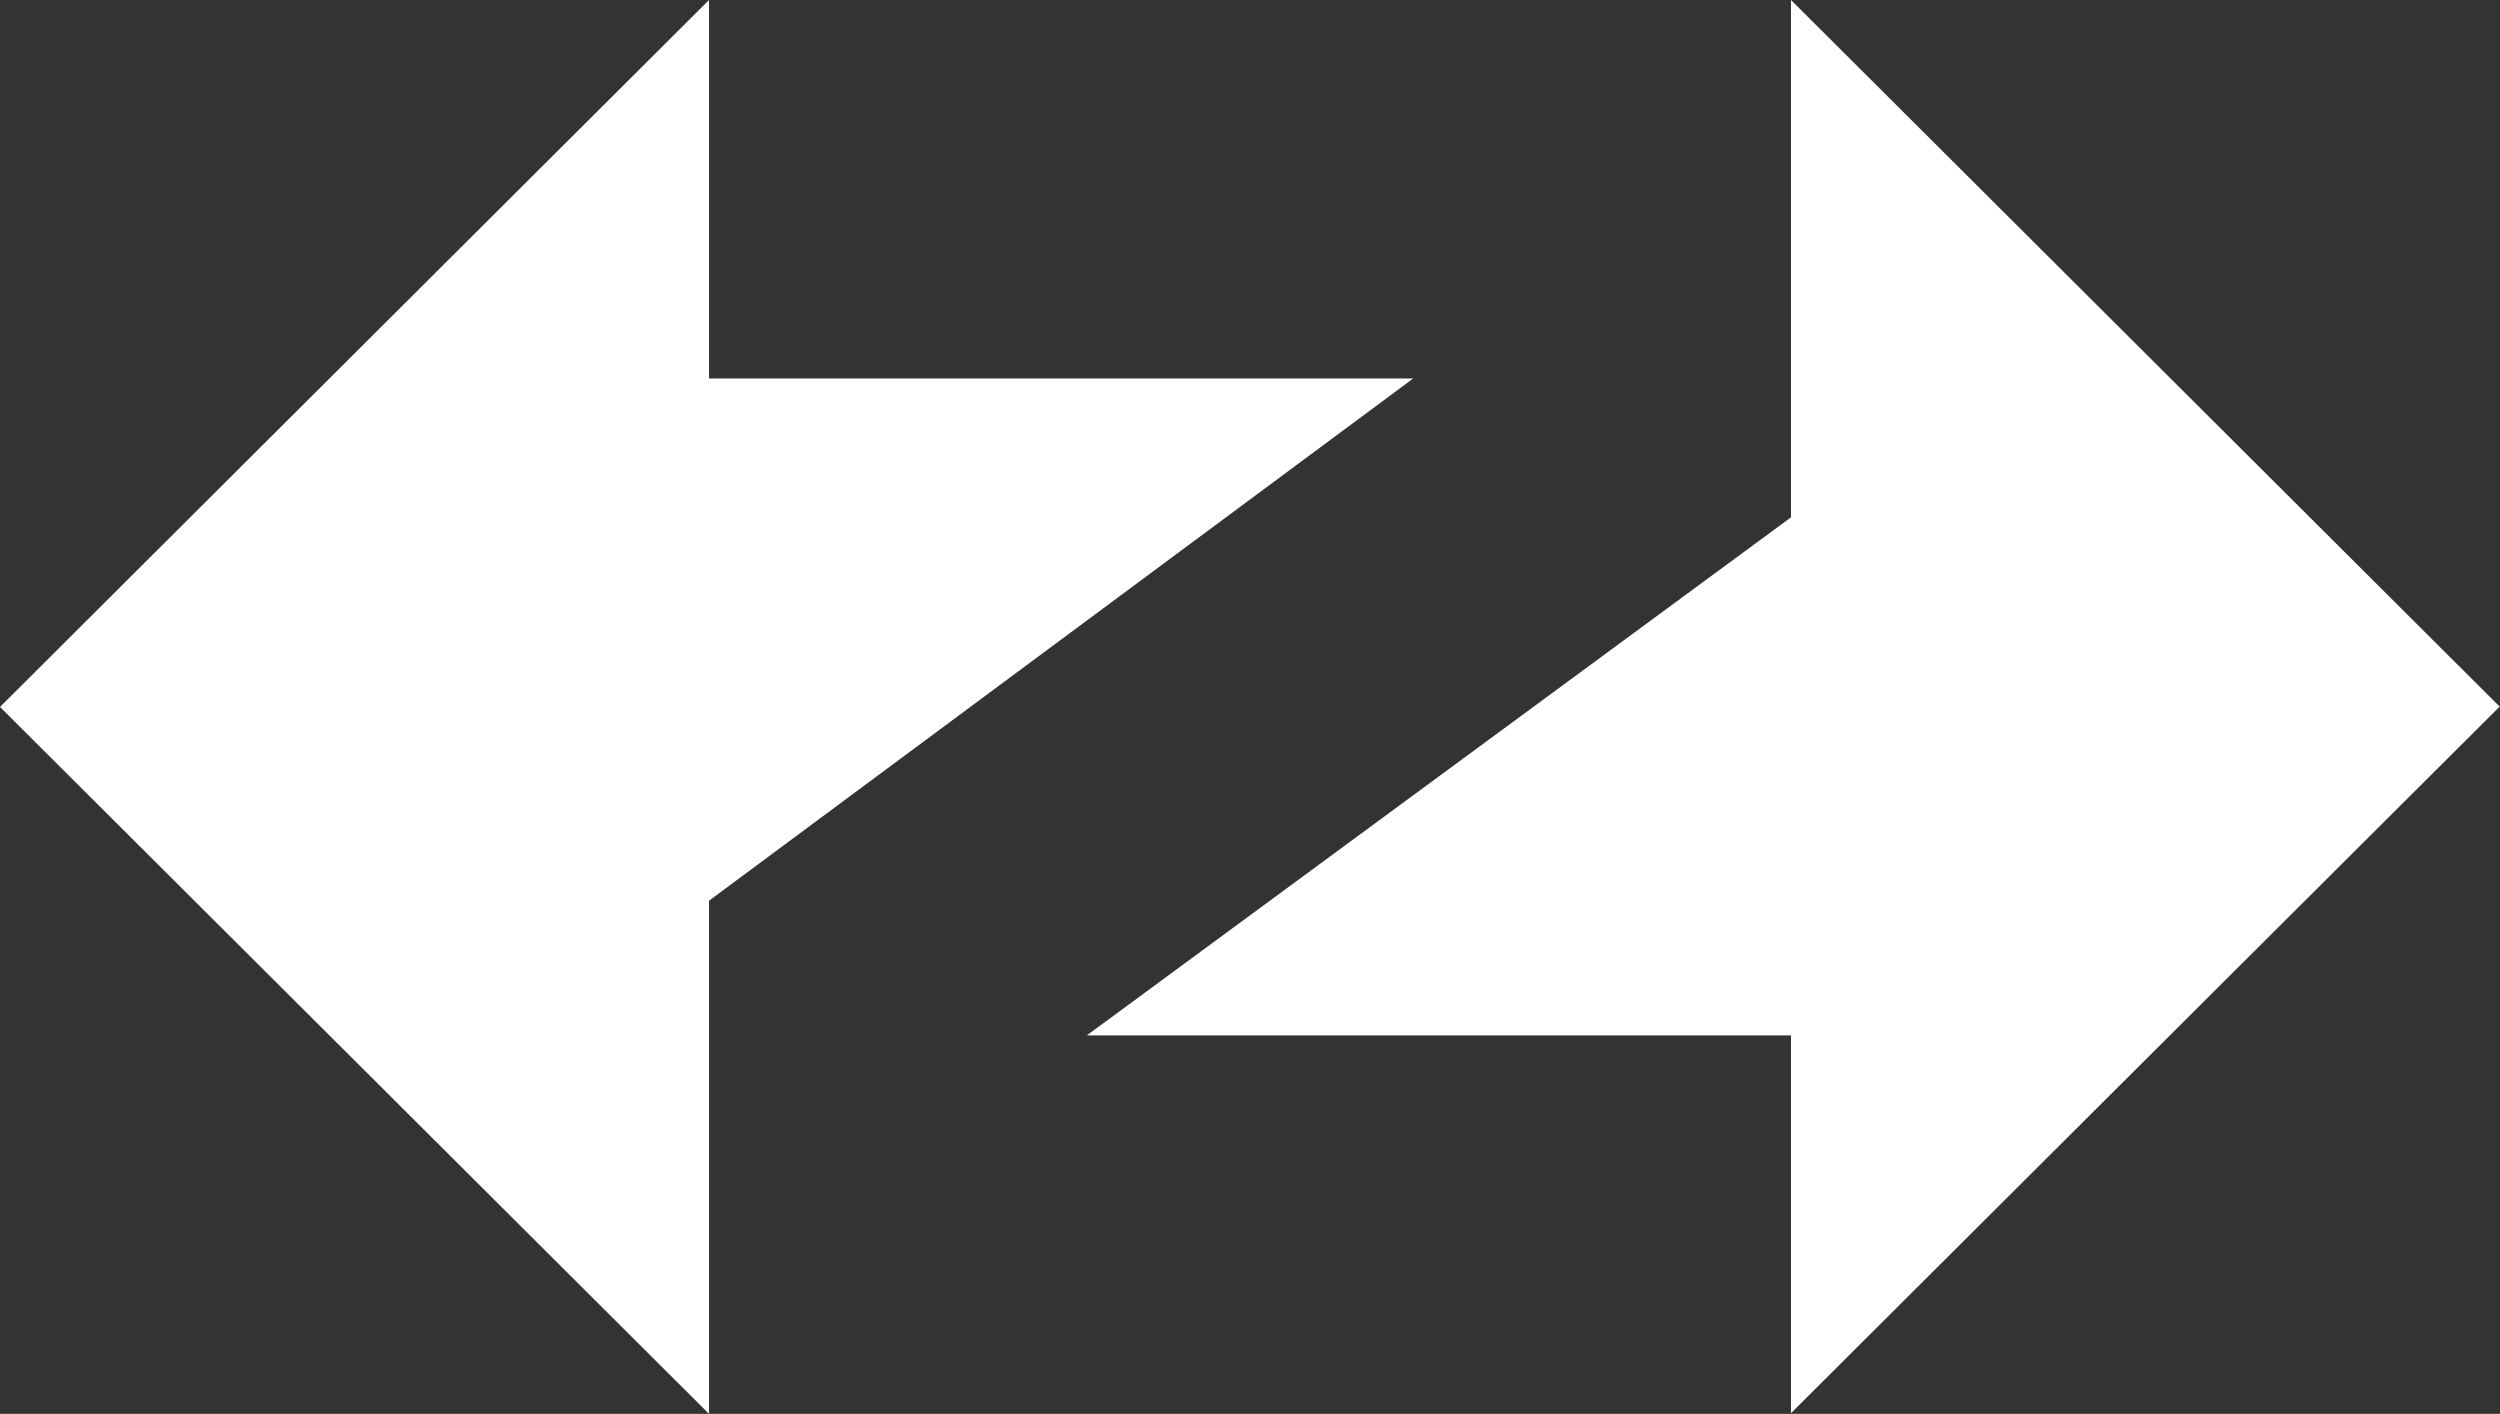<svg xmlns="http://www.w3.org/2000/svg" id="Layer_1" data-name="Layer 1" viewBox="0 0 36 20.36">
  <rect x="0" y="0" width="36" height="20.36" fill="#333333" stroke="none"/>
  <defs>
    <style>
      .cls-1 {
        fill: #FFFFFF;
      }
    </style>
  </defs>
  <path class="cls-1" d="m36,10.18L25.79,0v7.45l-10.14,7.46h10.14v5.44l10.21-10.18Z"/>
  <path class="cls-1" d="m0,10.18l10.21,10.18v-7.39l10.14-7.52h-10.14V0L0,10.18Z"/>
</svg>